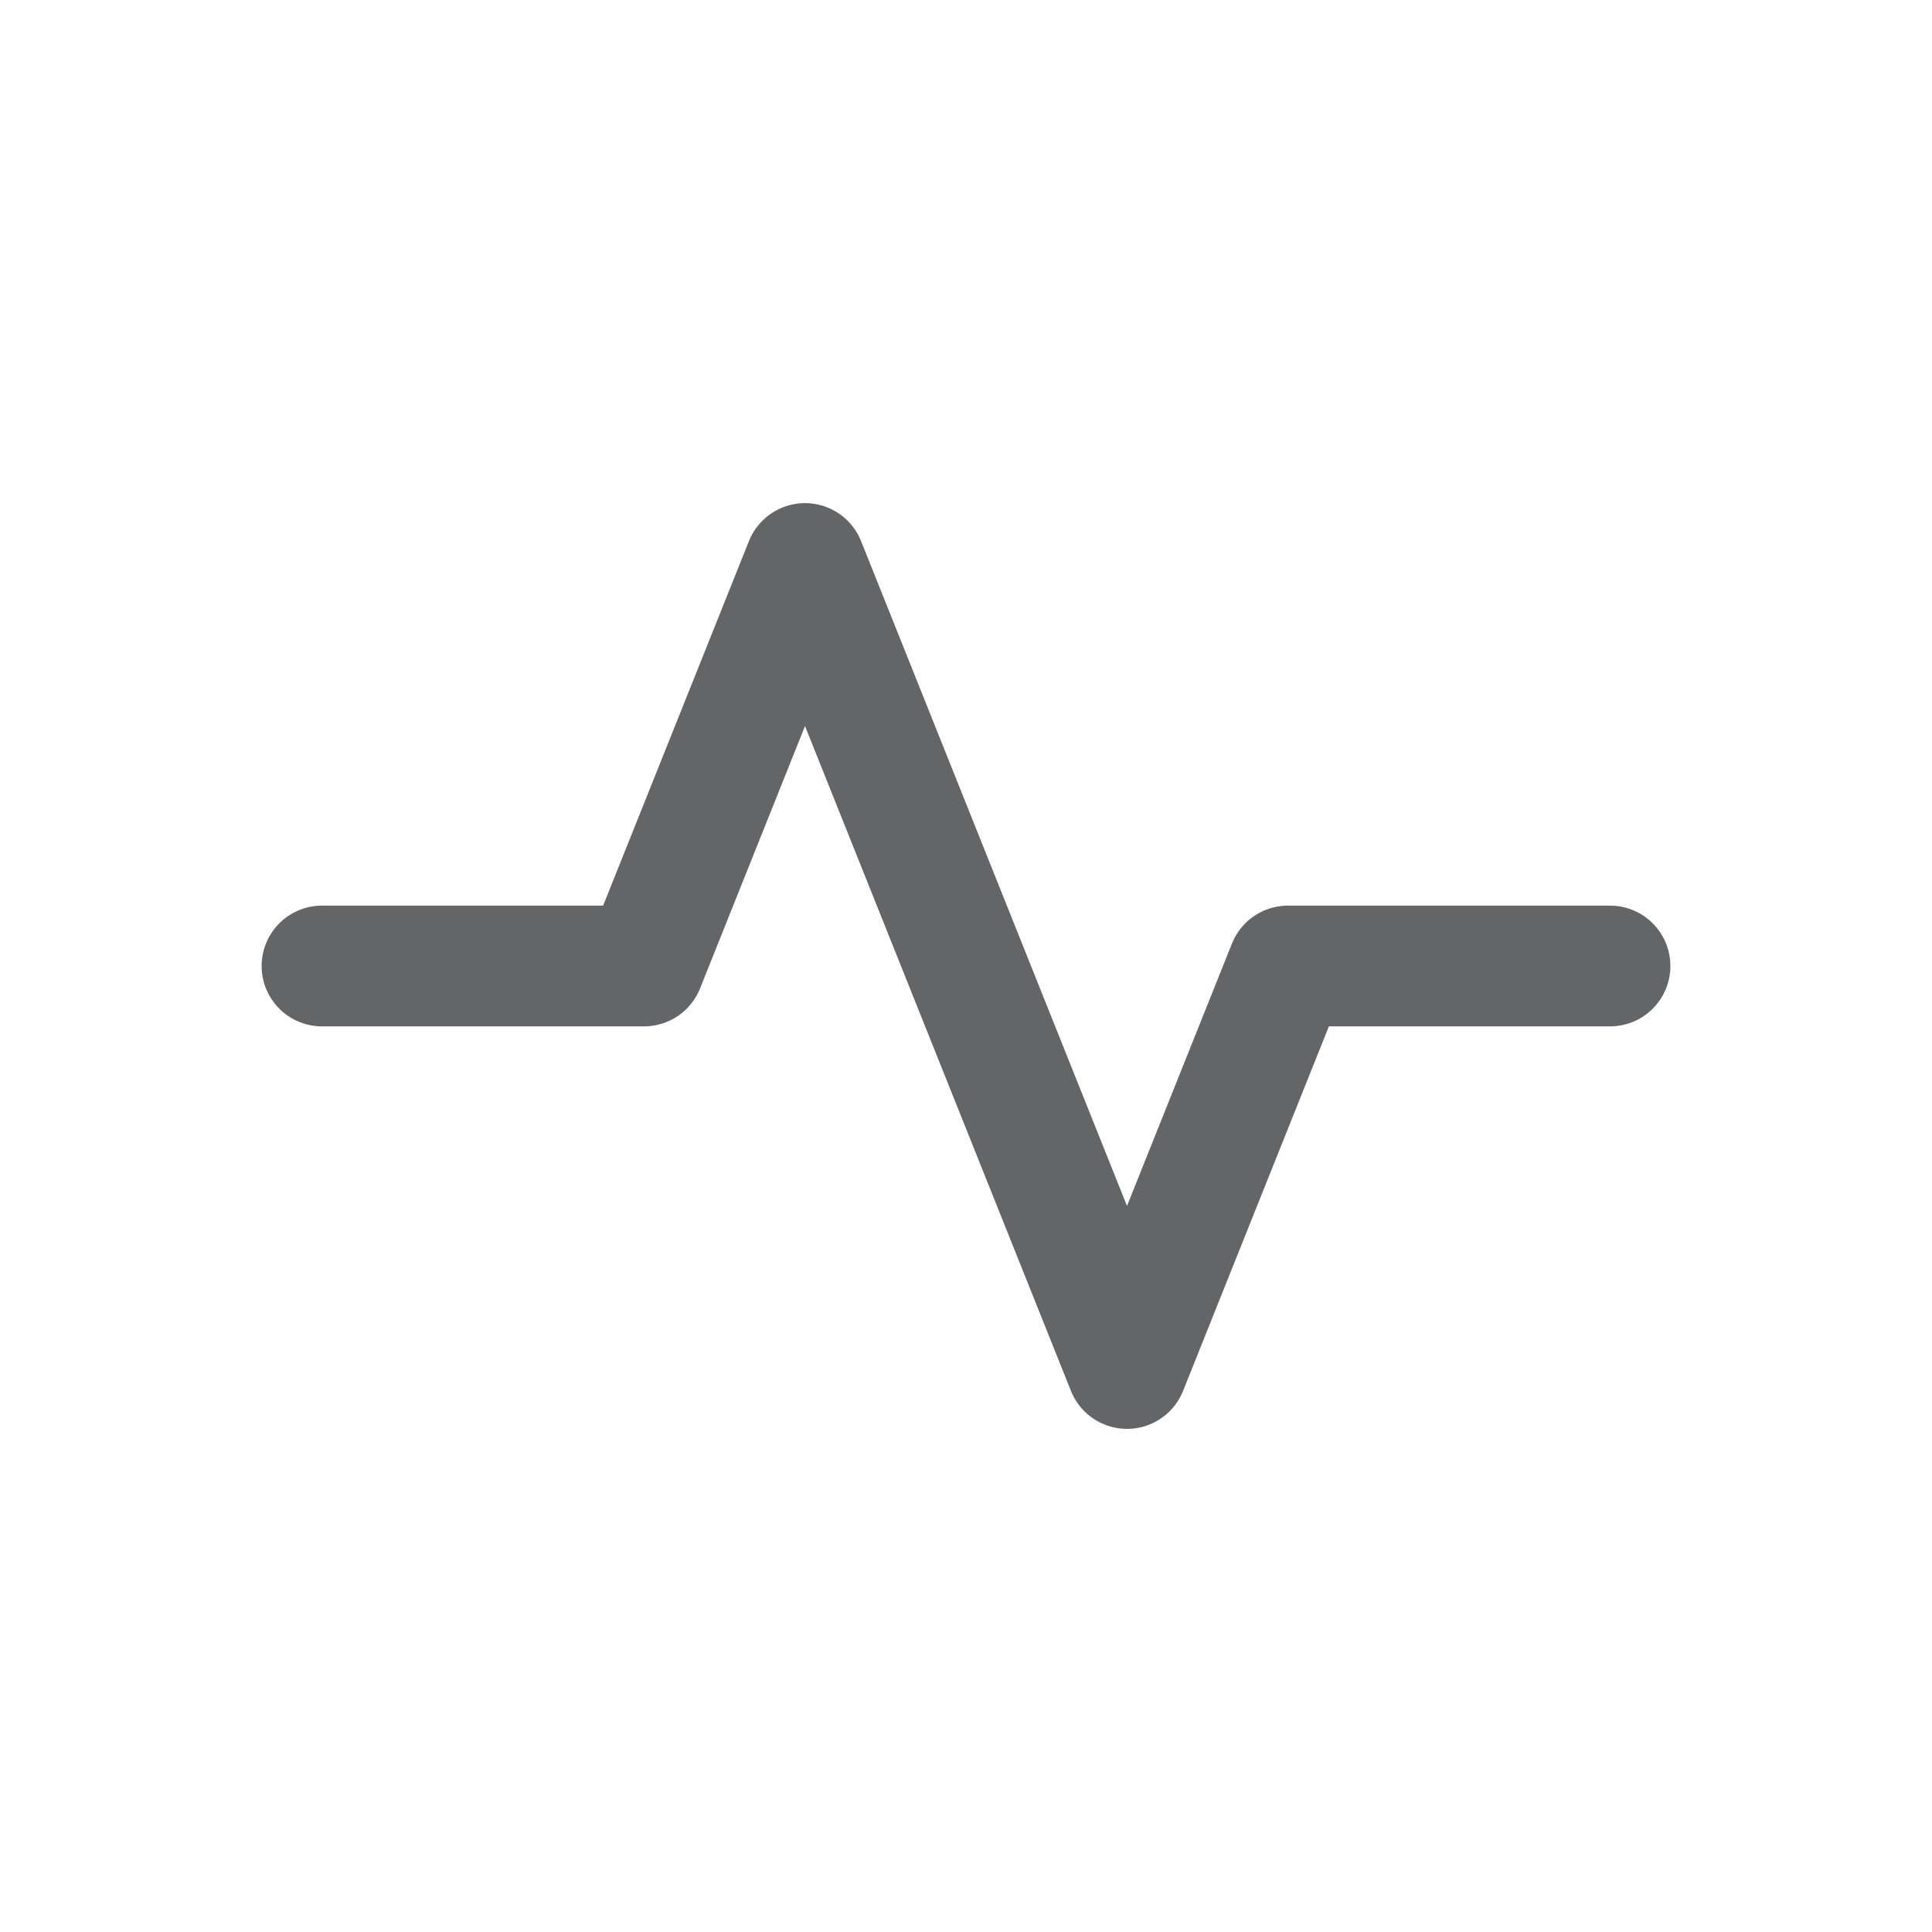 <svg width="24" height="24" viewBox="0 0 24 24" fill="none" xmlns="http://www.w3.org/2000/svg">
<path d="M4 12H8L10 7L14 17L16 12H20" stroke="#646566" stroke-width="1.5" stroke-linecap="round" stroke-linejoin="round"/>
</svg>
